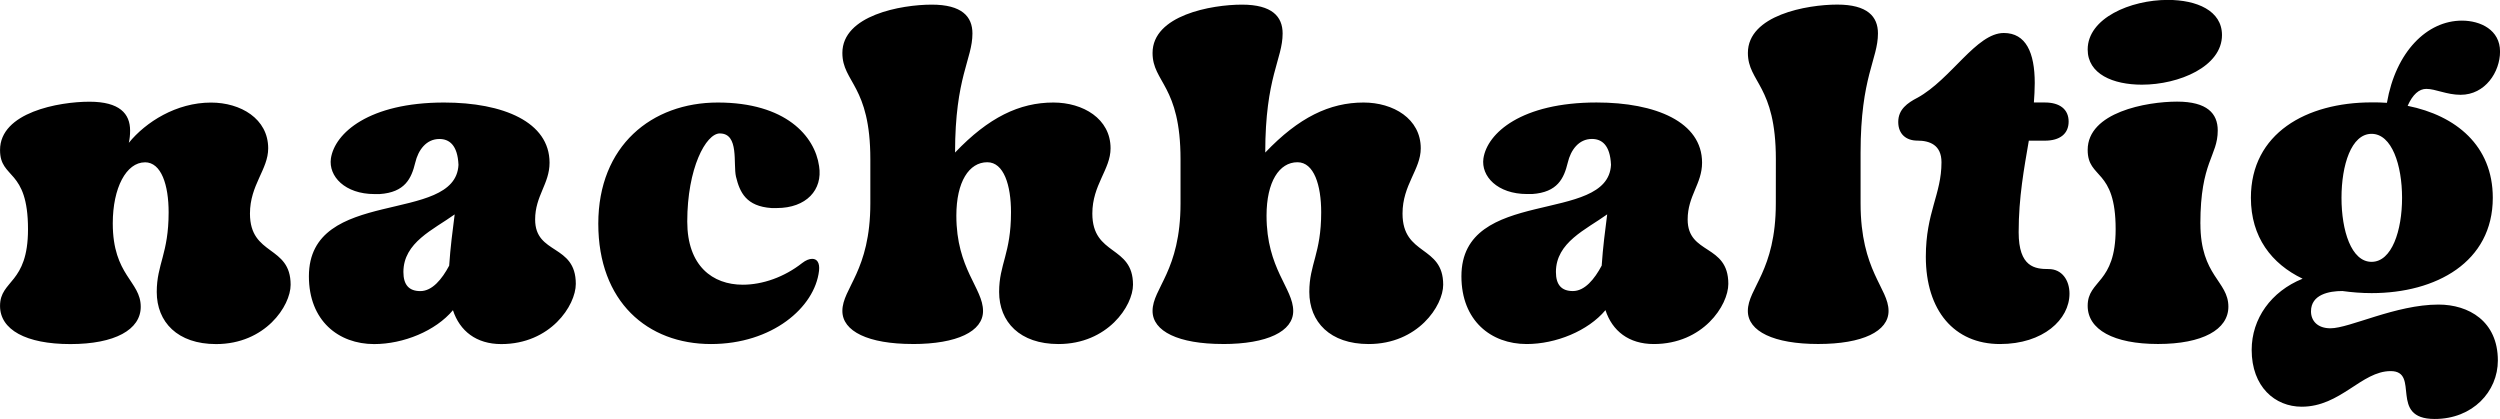 <?xml version="1.0" encoding="UTF-8" standalone="no"?>
<!-- Created with Inkscape (http://www.inkscape.org/) -->

<svg
   width="58.279mm"
   height="9.769mm"
   viewBox="0 0 58.279 9.769"
   version="1.1"
   id="svg1"
   xmlns="http://www.w3.org/2000/svg"
   xmlns:svg="http://www.w3.org/2000/svg">
  <defs
     id="defs1" />
  <g
     id="layer1"
     transform="translate(-108.156,-106.198)">
    <path
       d="m 111.534,109.981 c 0.385,0 0.553,0.533 0.553,1.166 0,0.968 -0.277,1.205 -0.277,1.857 0,0.701 0.484,1.215 1.383,1.215 1.146,0 1.738,-0.889 1.738,-1.383 0,-0.929 -0.948,-0.662 -0.948,-1.659 0,-0.672 0.425,-1.027 0.425,-1.521 0,-0.691 -0.642,-1.067 -1.333,-1.067 -0.81,0 -1.521,0.454 -1.916,0.938 0.02,-0.089 0.03,-0.178 0.03,-0.286 0,-0.395 -0.247,-0.672 -0.948,-0.672 -0.711,0 -2.084,0.247 -2.084,1.126 0,0.691 0.652,0.415 0.652,1.847 0,1.284 -0.652,1.175 -0.652,1.788 0,0.553 0.603,0.889 1.64,0.889 1.037,0 1.64,-0.336 1.64,-0.869 0,-0.603 -0.652,-0.721 -0.652,-1.946 0,-0.83 0.316,-1.422 0.751,-1.422 z m 5.344,4.238 c 0.682,0 1.432,-0.306 1.837,-0.79 0.158,0.484 0.543,0.79 1.126,0.79 1.146,0 1.738,-0.899 1.738,-1.403 0,-0.938 -0.948,-0.672 -0.948,-1.501 0,-0.553 0.336,-0.83 0.336,-1.324 0,-0.948 -1.077,-1.403 -2.46,-1.403 -1.748,0 -2.548,0.711 -2.637,1.304 -0.059,0.415 0.326,0.83 1.017,0.83 0.04,0 0.079,0 0.119,0 0.593,-0.04 0.741,-0.365 0.83,-0.731 0.069,-0.296 0.257,-0.553 0.563,-0.553 0.227,0 0.425,0.138 0.445,0.603 -0.069,1.403 -3.487,0.494 -3.487,2.598 0,1.037 0.691,1.58 1.521,1.58 z m 1.877,-3.023 c -0.049,0.385 -0.099,0.761 -0.128,1.195 -0.168,0.316 -0.395,0.593 -0.672,0.593 -0.267,0 -0.395,-0.148 -0.395,-0.445 0,-0.691 0.701,-0.988 1.195,-1.343 z m 6.183,-1.887 c 0.454,0 0.306,0.711 0.375,1.008 0.089,0.365 0.237,0.691 0.83,0.731 0.04,0 0.079,0 0.119,0 0.691,0 1.077,-0.425 0.988,-0.978 -0.099,-0.701 -0.78,-1.482 -2.361,-1.482 -1.541,0 -2.786,1.008 -2.786,2.825 0,1.818 1.146,2.805 2.627,2.805 1.422,0 2.42,-0.849 2.519,-1.709 0.02,-0.188 -0.049,-0.277 -0.158,-0.277 -0.069,0 -0.148,0.03 -0.237,0.099 -0.415,0.326 -0.919,0.504 -1.383,0.504 -0.701,0 -1.294,-0.435 -1.294,-1.472 0,-1.245 0.435,-2.055 0.761,-2.055 z m 4.494,4.909 c 1.037,0 1.64,-0.296 1.64,-0.77 0,-0.533 -0.622,-0.978 -0.622,-2.223 0,-0.79 0.296,-1.245 0.721,-1.245 0.385,0 0.553,0.533 0.553,1.166 0,0.968 -0.277,1.205 -0.277,1.857 0,0.701 0.484,1.215 1.383,1.215 1.146,0 1.738,-0.889 1.738,-1.383 0,-0.929 -0.948,-0.662 -0.948,-1.659 0,-0.672 0.425,-1.027 0.425,-1.521 0,-0.691 -0.642,-1.067 -1.333,-1.067 -0.79,0 -1.511,0.346 -2.292,1.166 0,-1.768 0.405,-2.173 0.405,-2.776 0,-0.395 -0.247,-0.672 -0.948,-0.672 -0.711,0 -2.084,0.247 -2.084,1.126 0,0.691 0.652,0.751 0.652,2.479 v 1.027 c 0,1.58 -0.652,1.976 -0.652,2.509 0,0.474 0.603,0.77 1.64,0.77 z m 7.231,0 c 1.037,0 1.64,-0.296 1.64,-0.77 0,-0.533 -0.622,-0.978 -0.622,-2.223 0,-0.79 0.296,-1.245 0.721,-1.245 0.385,0 0.553,0.533 0.553,1.166 0,0.968 -0.277,1.205 -0.277,1.857 0,0.701 0.484,1.215 1.383,1.215 1.146,0 1.738,-0.889 1.738,-1.383 0,-0.929 -0.948,-0.662 -0.948,-1.659 0,-0.672 0.425,-1.027 0.425,-1.521 0,-0.691 -0.642,-1.067 -1.333,-1.067 -0.79,0 -1.511,0.346 -2.292,1.166 0,-1.768 0.405,-2.173 0.405,-2.776 0,-0.395 -0.247,-0.672 -0.948,-0.672 -0.711,0 -2.084,0.247 -2.084,1.126 0,0.691 0.652,0.751 0.652,2.479 v 1.027 c 0,1.58 -0.652,1.976 -0.652,2.509 0,0.474 0.603,0.77 1.64,0.77 z m 7.082,0 c 0.682,0 1.432,-0.306 1.837,-0.79 0.158,0.484 0.543,0.79 1.126,0.79 1.146,0 1.738,-0.899 1.738,-1.403 0,-0.938 -0.948,-0.672 -0.948,-1.501 0,-0.553 0.336,-0.83 0.336,-1.324 0,-0.948 -1.077,-1.403 -2.46,-1.403 -1.748,0 -2.548,0.711 -2.637,1.304 -0.059,0.415 0.326,0.83 1.017,0.83 0.04,0 0.079,0 0.119,0 0.593,-0.04 0.741,-0.365 0.83,-0.731 0.069,-0.296 0.257,-0.553 0.563,-0.553 0.227,0 0.425,0.138 0.445,0.603 -0.069,1.403 -3.487,0.494 -3.487,2.598 0,1.037 0.691,1.58 1.521,1.58 z m 1.877,-3.023 c -0.049,0.385 -0.099,0.761 -0.128,1.195 -0.168,0.316 -0.395,0.593 -0.672,0.593 -0.267,0 -0.395,-0.148 -0.395,-0.445 0,-0.691 0.701,-0.988 1.195,-1.343 z m 3.931,-0.257 c 0,1.58 -0.652,1.976 -0.652,2.509 0,0.474 0.603,0.77 1.64,0.77 1.037,0 1.64,-0.296 1.64,-0.77 0,-0.533 -0.652,-0.929 -0.652,-2.509 v -1.185 c 0,-1.768 0.405,-2.173 0.405,-2.776 0,-0.395 -0.247,-0.672 -0.948,-0.672 -0.711,0 -2.084,0.247 -2.084,1.126 0,0.691 0.652,0.751 0.652,2.479 z m 3.299,-2.46 c -0.227,0.119 -0.445,0.267 -0.445,0.563 0,0.286 0.188,0.435 0.445,0.435 0.286,0 0.563,0.099 0.563,0.504 0,0.751 -0.365,1.166 -0.365,2.203 0,1.254 0.662,2.035 1.729,2.035 1.008,0 1.62,-0.573 1.62,-1.175 0,-0.316 -0.178,-0.573 -0.484,-0.573 -0.316,0 -0.701,-0.04 -0.701,-0.859 0,-0.82 0.128,-1.492 0.237,-2.134 h 0.375 c 0.346,0 0.553,-0.158 0.553,-0.445 0,-0.286 -0.207,-0.445 -0.553,-0.445 h -0.257 c 0.01,-0.148 0.02,-0.296 0.02,-0.454 0,-0.711 -0.207,-1.166 -0.721,-1.166 -0.642,0 -1.225,1.077 -2.015,1.511 z m 6.598,2.934 c 0,-1.452 0.405,-1.571 0.405,-2.173 0,-0.395 -0.247,-0.672 -0.948,-0.672 -0.711,0 -2.084,0.247 -2.084,1.126 0,0.691 0.652,0.415 0.652,1.847 0,1.284 -0.652,1.175 -0.652,1.788 0,0.553 0.603,0.889 1.64,0.889 1.037,0 1.64,-0.336 1.64,-0.869 0,-0.603 -0.652,-0.711 -0.652,-1.936 z m -2.627,-4.06 c 0,-0.731 0.998,-1.156 1.867,-1.156 0.672,0 1.264,0.247 1.264,0.82 0,0.731 -0.998,1.156 -1.867,1.156 -0.672,0 -1.264,-0.247 -1.264,-0.82 z m 5.008,5.344 c -0.731,0.296 -1.185,0.929 -1.185,1.659 0,0.859 0.543,1.324 1.166,1.324 0.909,0 1.393,-0.83 2.074,-0.83 0.701,0 -0.059,1.116 1.027,1.116 0.889,0 1.472,-0.642 1.472,-1.363 0,-0.919 -0.682,-1.304 -1.383,-1.304 -0.998,0 -2.074,0.553 -2.519,0.553 -0.306,0 -0.454,-0.178 -0.454,-0.395 0,-0.395 0.425,-0.474 0.731,-0.474 0.217,0.03 0.445,0.049 0.682,0.049 1.501,0 2.825,-0.721 2.825,-2.223 0,-1.215 -0.859,-1.916 -1.985,-2.143 0.119,-0.267 0.267,-0.395 0.435,-0.395 0.217,0 0.474,0.138 0.8,0.138 0.573,0 0.919,-0.533 0.919,-1.008 0,-0.504 -0.454,-0.721 -0.889,-0.721 -0.81,0 -1.541,0.721 -1.748,1.916 -0.119,-0.01 -0.237,-0.01 -0.356,-0.01 -1.521,0 -2.815,0.721 -2.815,2.223 0,0.919 0.484,1.541 1.205,1.887 z m 1.61,-3.378 c 0.474,0 0.711,0.731 0.711,1.492 0,0.761 -0.237,1.492 -0.711,1.492 -0.474,0 -0.701,-0.731 -0.701,-1.492 0,-0.761 0.227,-1.492 0.701,-1.492 z"
       id="text5"
       style="font-size:9.878px;line-height:0.8;font-family:'Bentley Vintage';-inkscape-font-specification:'Bentley Vintage';text-align:center;letter-spacing:0px;text-anchor:middle;stroke-width:0.265"
       aria-label="nachhaltig" />
  </g>
</svg>
